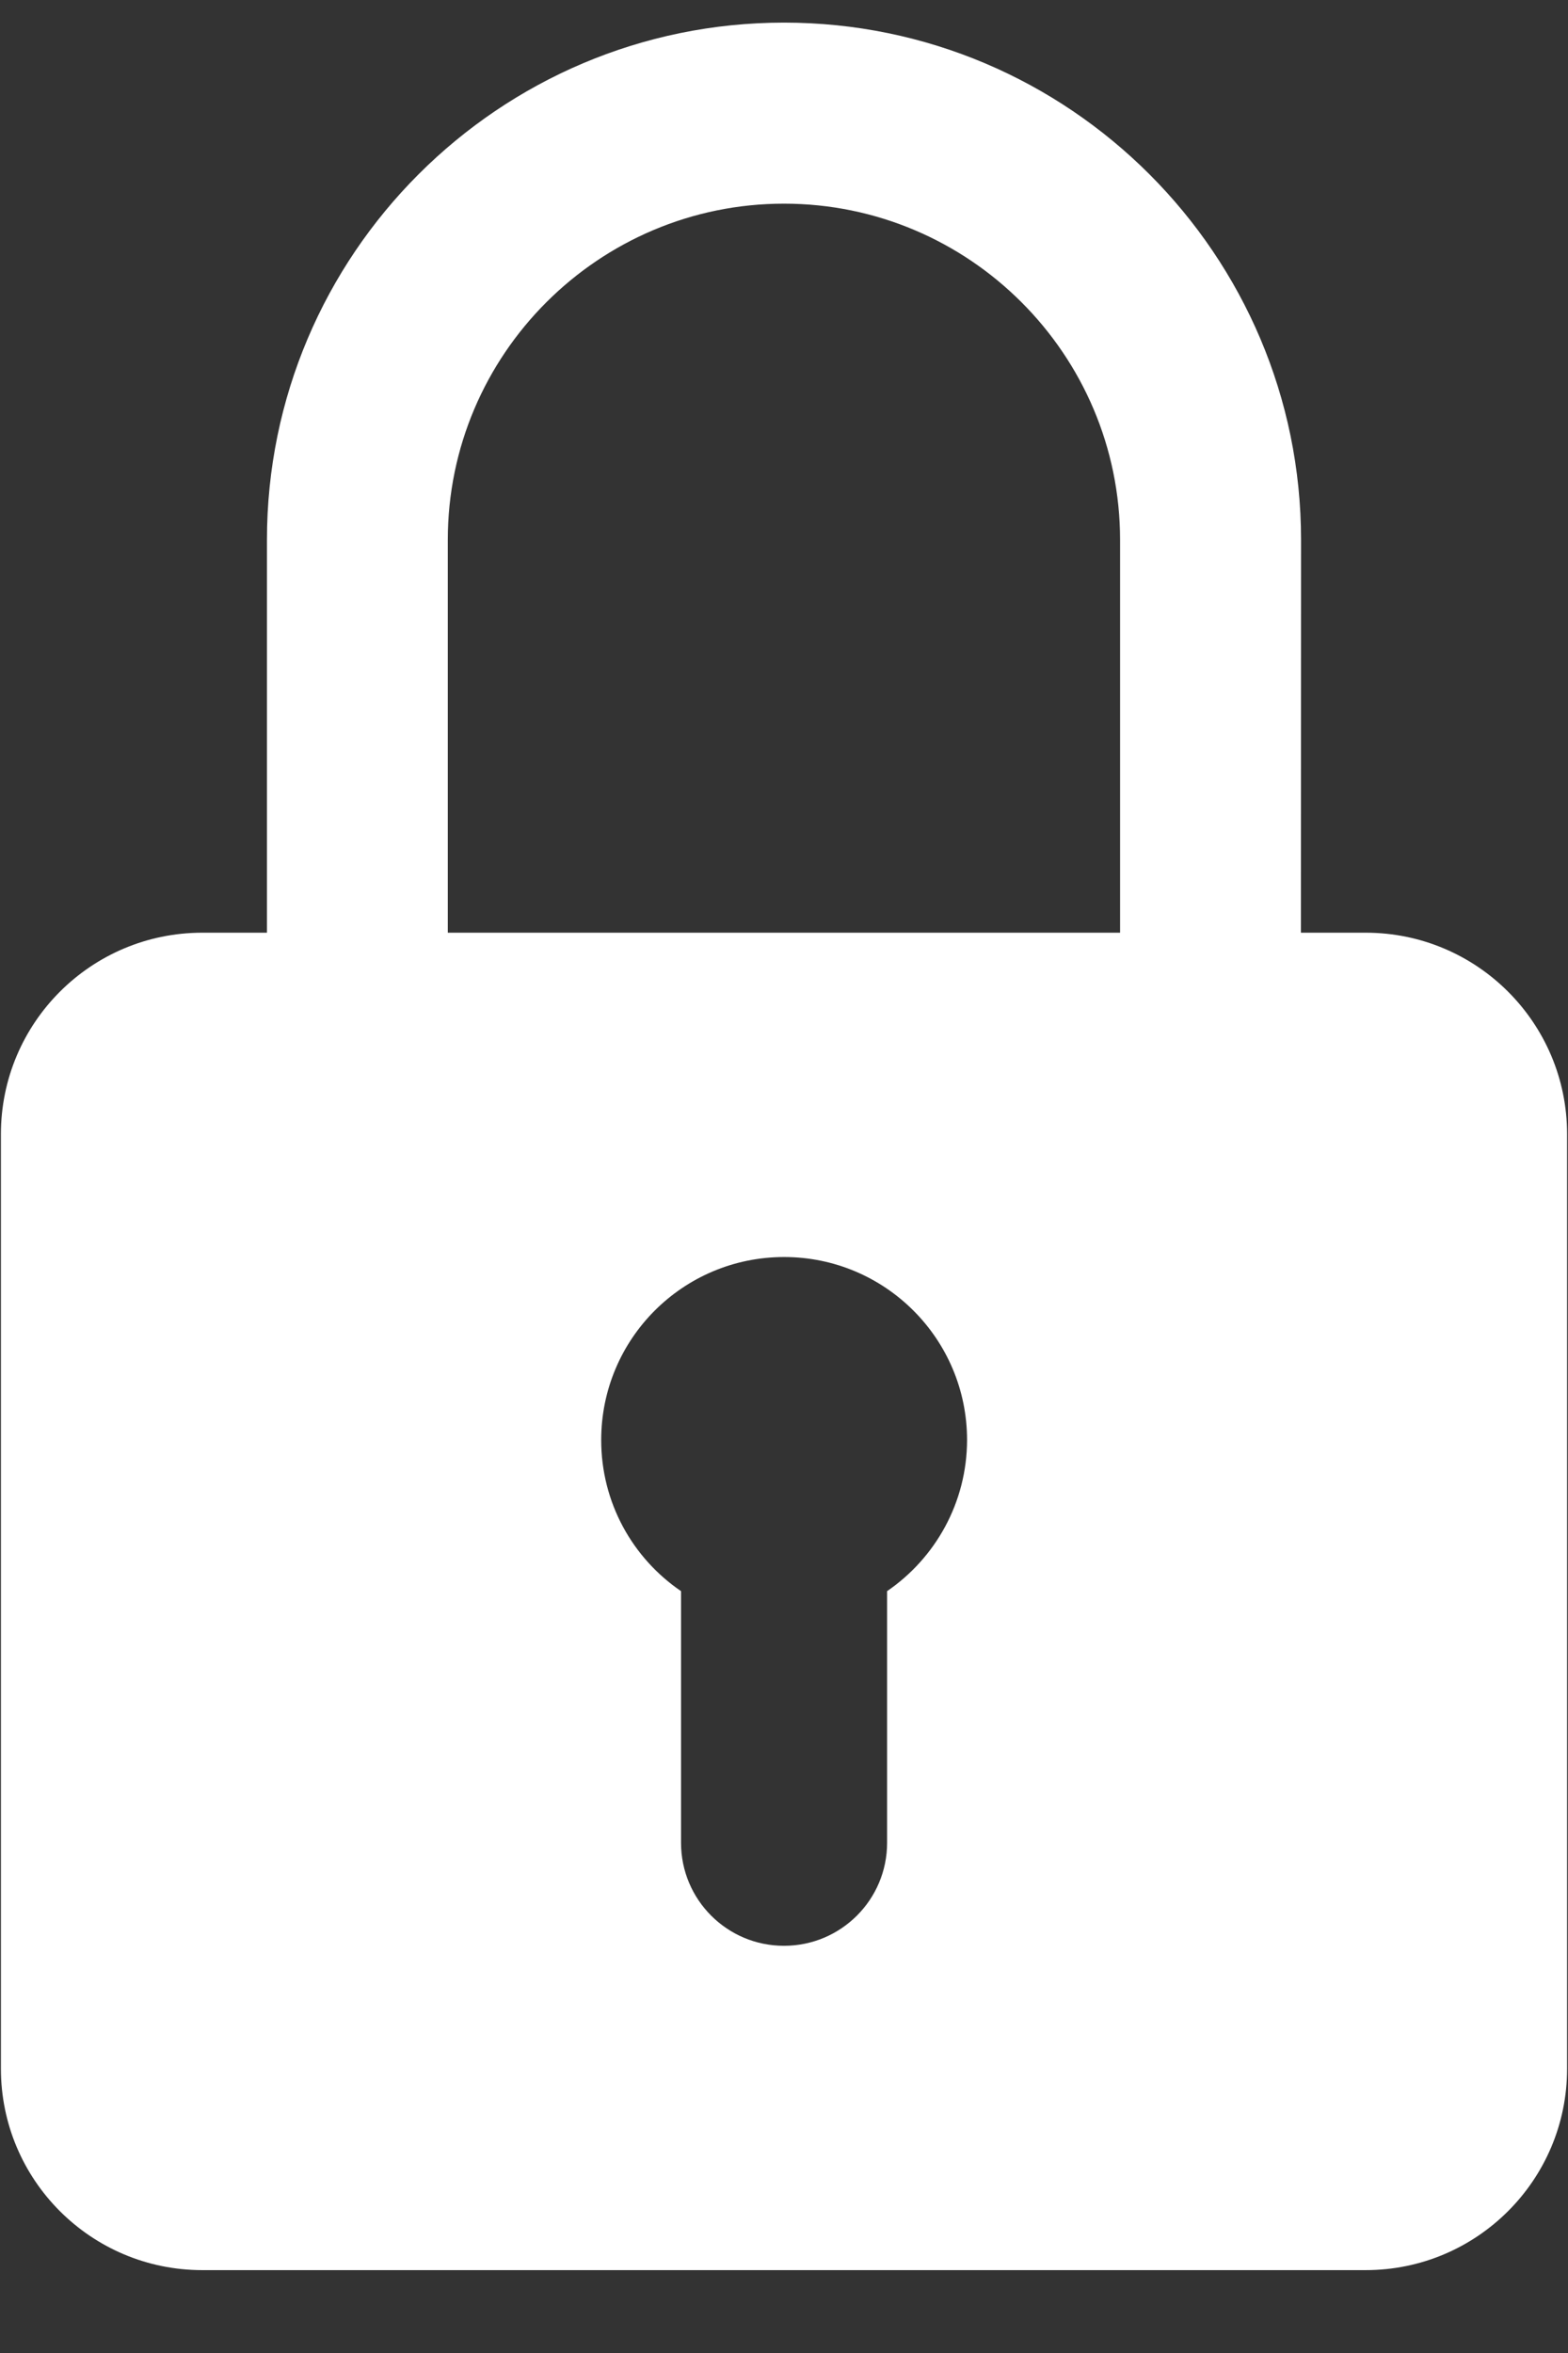 <?xml version="1.0" encoding="UTF-8"?>
<svg width="12px" height="18px" viewBox="0 0 12 18" version="1.1" xmlns="http://www.w3.org/2000/svg" xmlns:xlink="http://www.w3.org/1999/xlink">
    <rect x="0" y="0" width="12" height="18" fill="#333333" stroke="none"/>
    <!-- Generator: Sketch 51.1 (57501) - http://www.bohemiancoding.com/sketch -->
    <title>np_lock_629417_062031 copy</title>
    <desc>Created with Sketch.</desc>
    <defs></defs>
    <g id="Page-1" stroke="none" stroke-width="1" fill="none" fill-rule="evenodd">
        <g id="trip-closure" transform="translate(-457, -486)" fill="#FFFFFF" fill-rule="nonzero">
            <g id="np_lock_629417_062031-copy" transform="translate(457, 486)">
                <path d="M10.451,7.135 L9.956,7.135 L9.957,4.13 C9.957,1.948 8.182,0.173 6,0.173 C3.818,0.173 2.043,1.948 2.043,4.13 L2.043,7.135 L1.548,7.135 C0.697,7.135 0.007,7.825 0.007,8.676 L0.007,15.825 C0.007,16.676 0.696,17.366 1.548,17.366 L10.452,17.366 C11.302,17.366 11.993,16.677 11.993,15.825 L11.993,8.676 C11.993,7.825 11.303,7.135 10.452,7.135 L10.451,7.135 Z M3.427,4.13 C3.427,2.711 4.582,1.558 6,1.558 C7.418,1.558 8.572,2.712 8.572,4.13 L8.572,7.135 L3.427,7.135 L3.427,4.13 Z M6.789,12.172 L6.789,14.097 C6.789,14.532 6.436,14.885 6,14.885 C5.564,14.885 5.212,14.532 5.212,14.097 L5.212,12.172 C4.842,11.92 4.601,11.496 4.601,11.016 C4.601,10.242 5.227,9.616 6.001,9.616 C6.774,9.616 7.401,10.243 7.401,11.016 C7.4,11.496 7.157,11.92 6.789,12.172 Z" id="Shape"></path>
            </g>
        </g>
    </g>
</svg>
